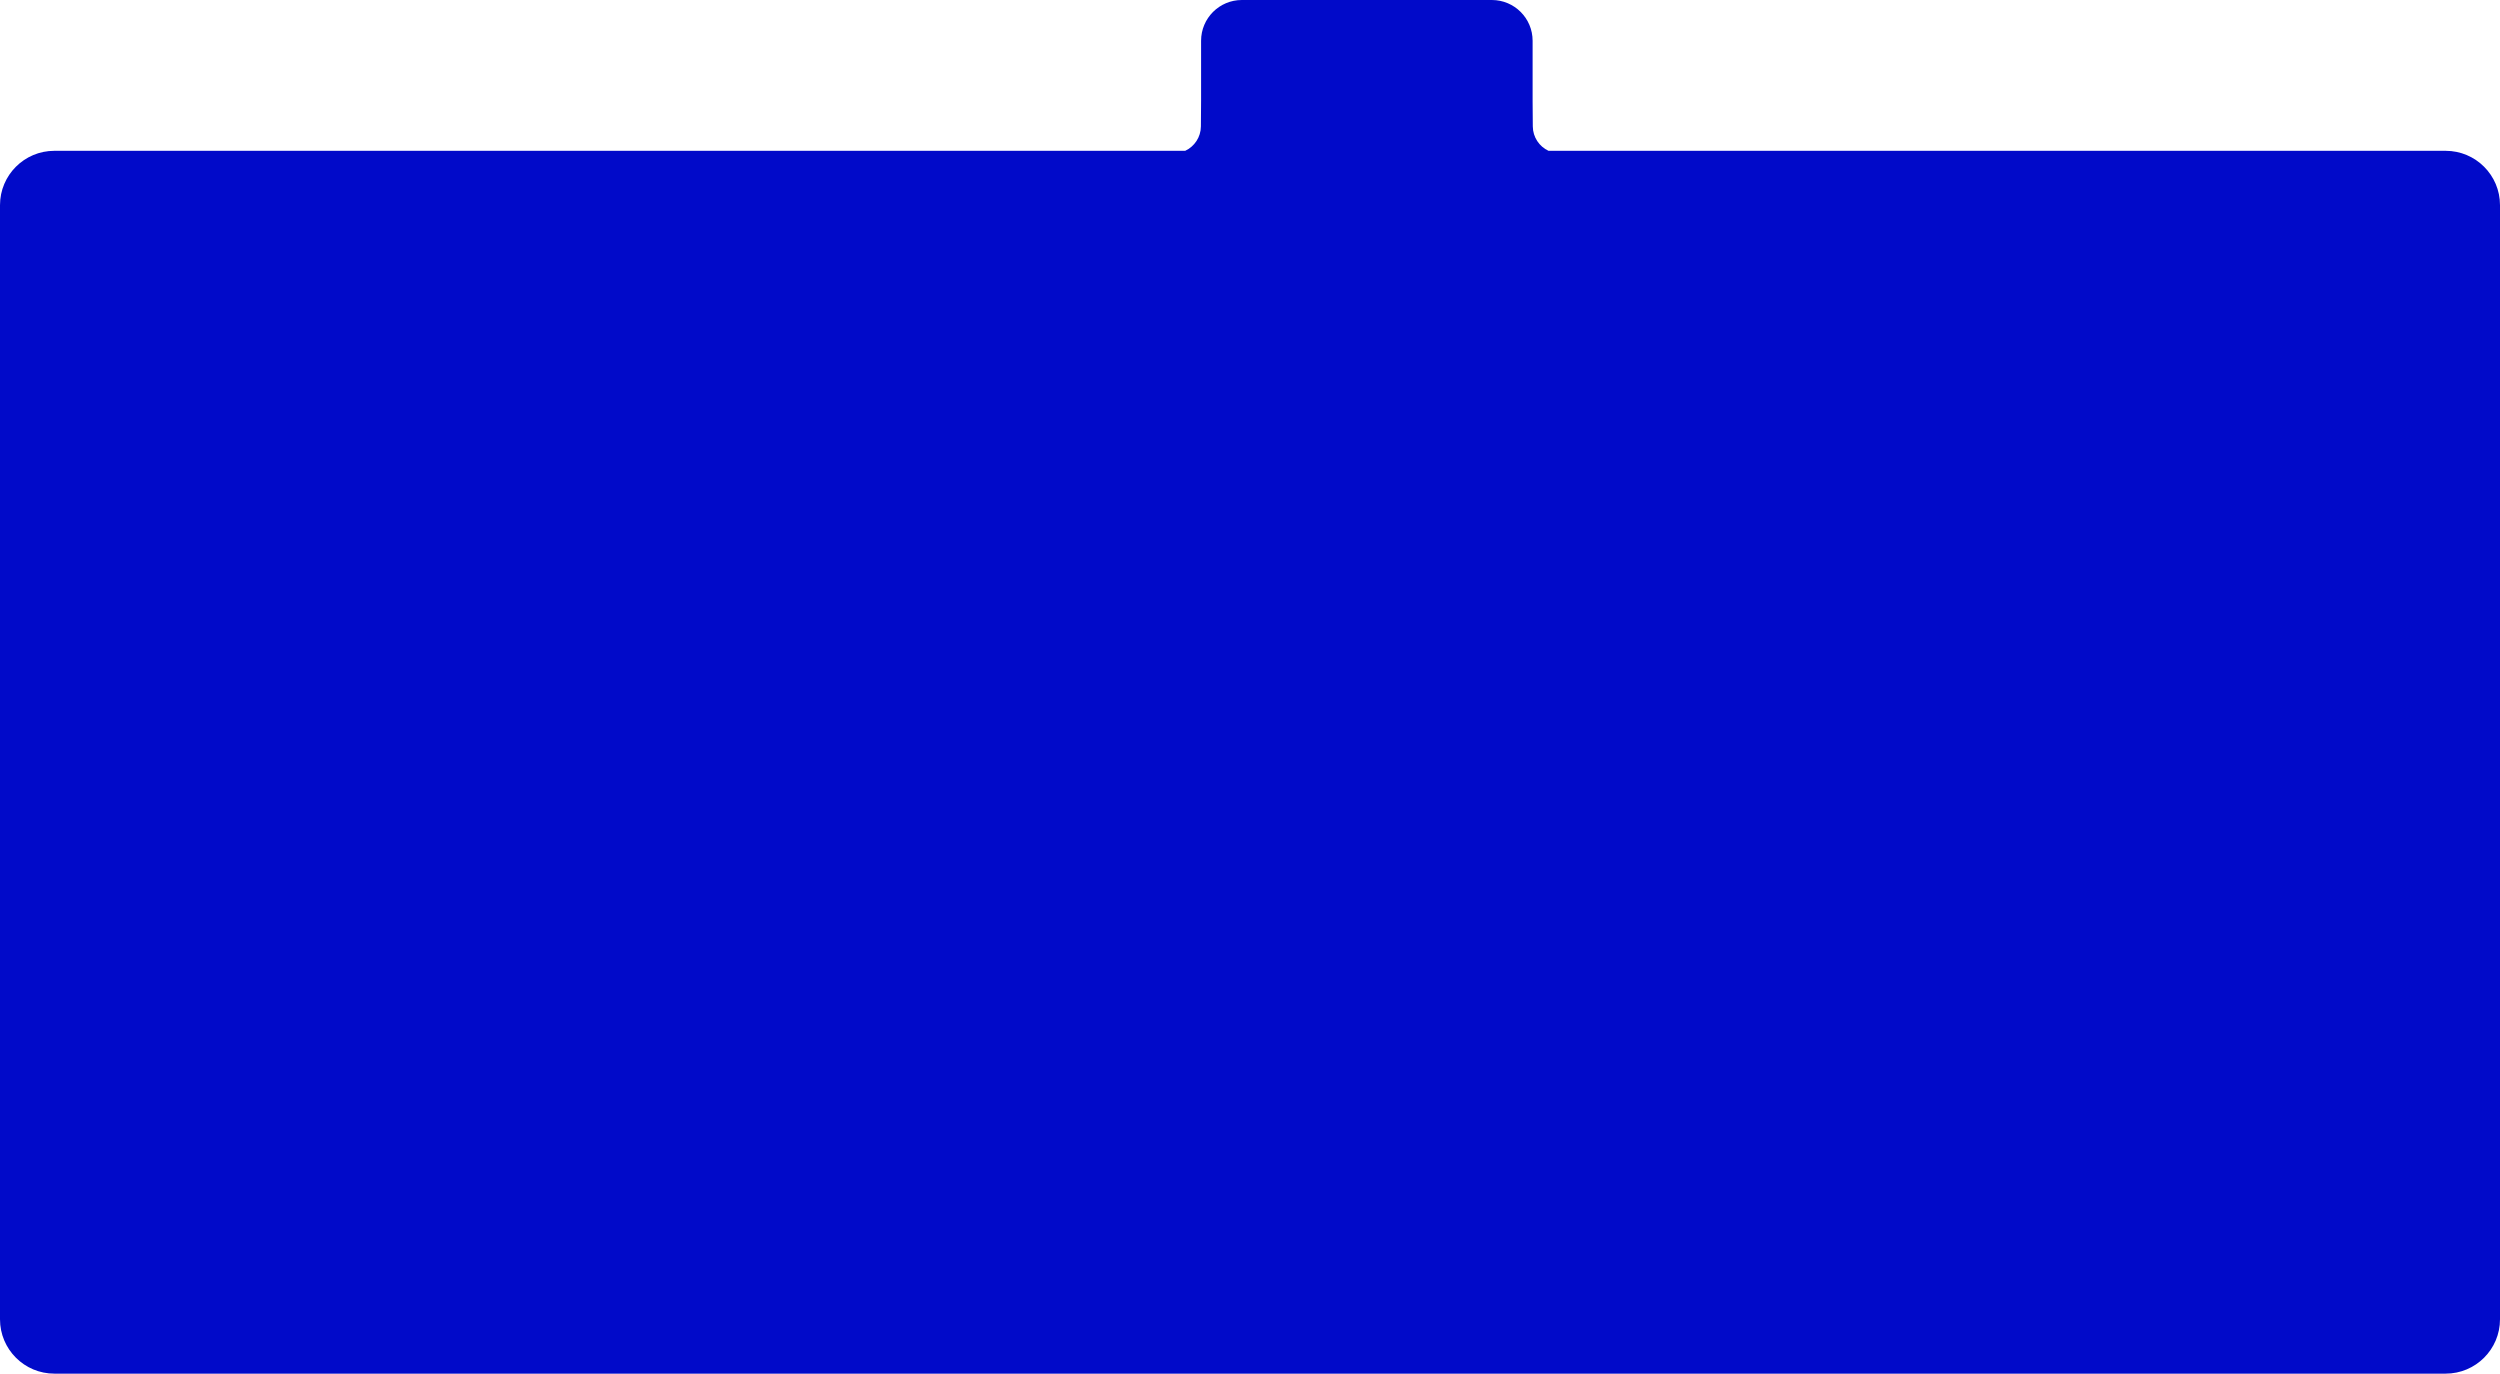 <svg width="1840" height="1011" viewBox="0 0 1840 1011" fill="none" xmlns="http://www.w3.org/2000/svg">
<path fill-rule="evenodd" clip-rule="evenodd" d="M914 0C897.431 0 884 13.432 884 30V74L883.865 93.008C883.808 100.977 879.094 107.836 872.31 111H872H40C17.909 111 0 128.908 0 151V971C0 993.092 17.909 1011 40 1011H1800C1822.09 1011 1840 993.092 1840 971V151C1840 128.908 1822.09 111 1800 111H1140H1139.69C1132.91 107.836 1128.19 100.977 1128.14 93.008L1128 74V30C1128 13.432 1114.57 0 1098 0H914Z" fill="#010AC9"/>
</svg>
